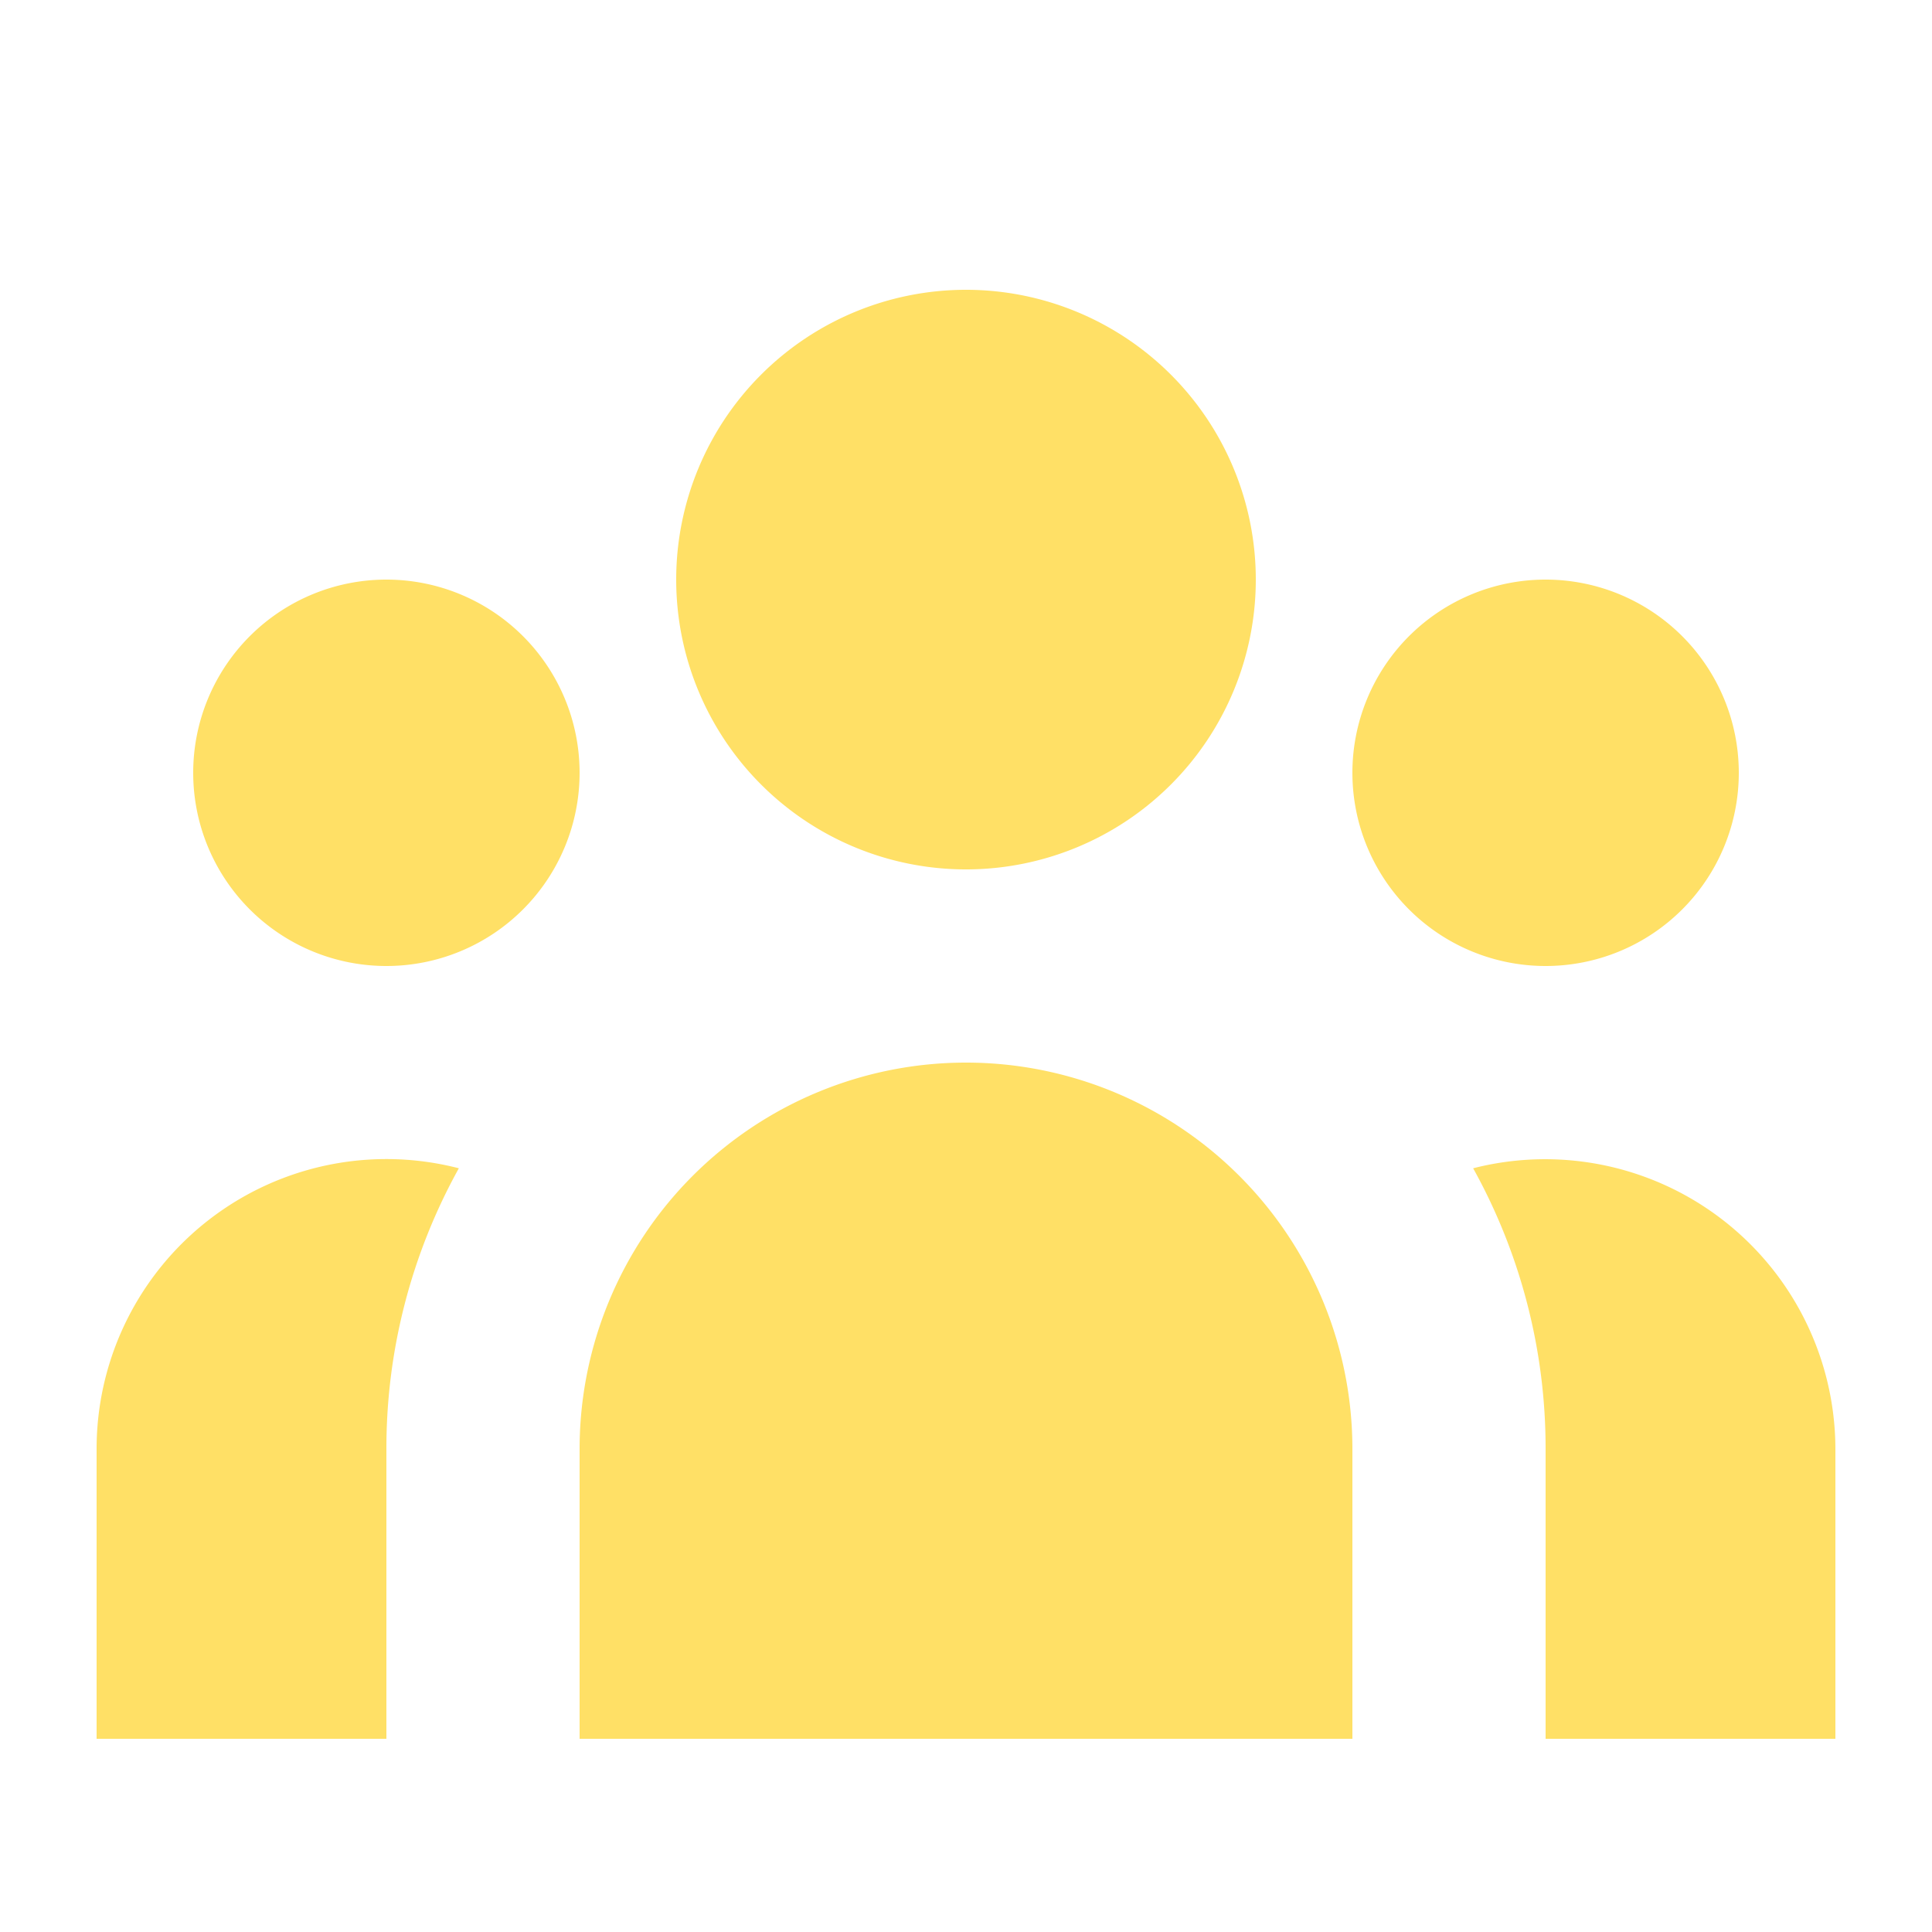 <svg xmlns="http://www.w3.org/2000/svg" width="1em" height="1em" viewBox="0 0 20 20"><path fill="#ffe066" d="M13 6a3 3 0 1 1-6 0a3 3 0 0 1 6 0m5 2a2 2 0 1 1-4 0a2 2 0 0 1 4 0m-4 7a4 4 0 0 0-8 0v3h8zM6 8a2 2 0 1 1-4 0a2 2 0 0 1 4 0m10 10v-3a5.972 5.972 0 0 0-.75-2.906A3.005 3.005 0 0 1 19 15v3zM4.75 12.094A5.973 5.973 0 0 0 4 15v3H1v-3a3 3 0 0 1 3.75-2.906"/></svg>